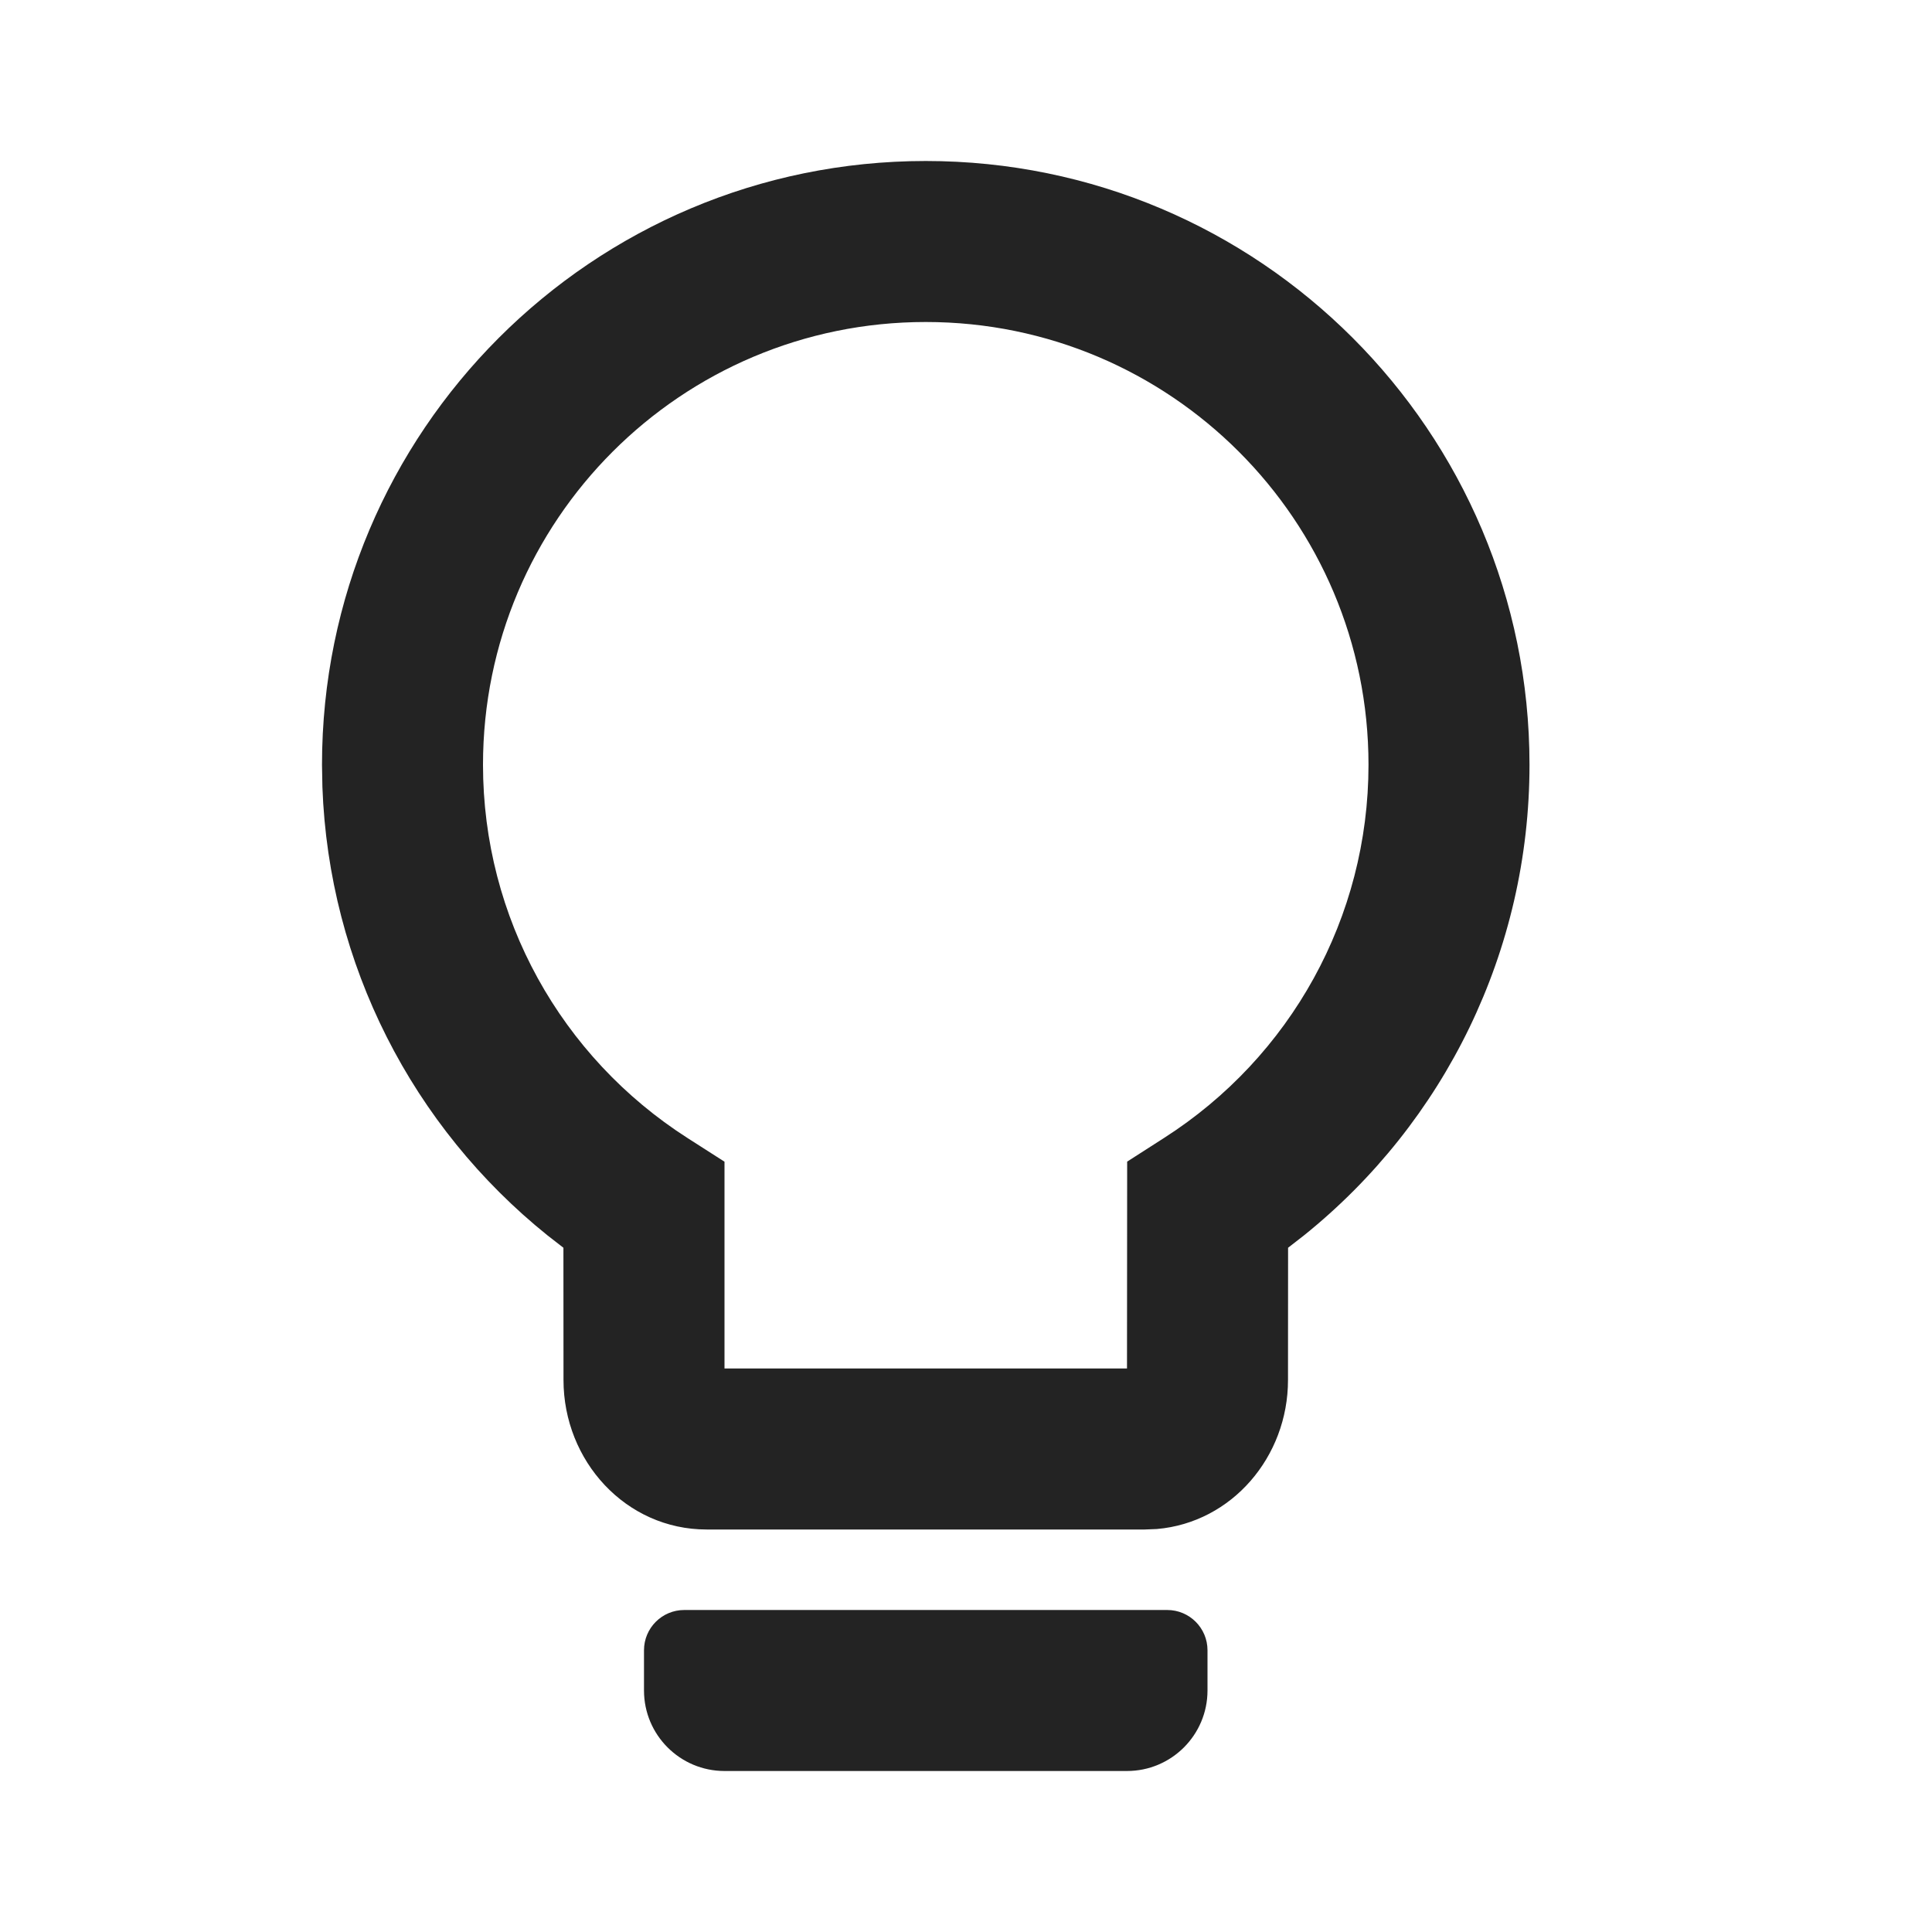 <?xml version="1.0" encoding="UTF-8"?>
<svg width="24px" height="24px" viewBox="0 0 24 24" version="1.1" xmlns="http://www.w3.org/2000/svg" xmlns:xlink="http://www.w3.org/1999/xlink">
    <title>Icon / bulb_outline</title>
    <g id="Icon-/-bulb_outline" stroke="none" stroke-width="1" fill="none" fill-rule="evenodd" fill-opacity="0.86">
        <path d="M11.5,2 C7.358,2 4,5.358 4,9.5 L4.005,9.776 C4.085,11.98 5.124,13.998 6.802,15.347 L6.999,15.5 L7,17.143 C7,18.148 7.773,19 8.778,19 L14.222,19 L14.371,18.994 C15.302,18.914 16,18.098 16,17.143 L16.001,15.5 L16.199,15.346 C17.947,13.941 19,11.81 19,9.5 C19,5.358 15.642,2 11.5,2 Z M11.5,4 C14.538,4 17,6.462 17,9.5 C17,11.398 16.032,13.13 14.462,14.135 L14.002,14.43 L14,17 L9,17 L9,14.431 L8.539,14.136 C6.969,13.13 6,11.399 6,9.5 C6,6.462 8.462,4 11.5,4 Z M14.5,20 C14.776,20 15,20.224 15,20.5 L15,21 C15,21.552 14.552,22 14,22 L9,22 C8.448,22 8,21.552 8,21 L8,20.5 C8,20.224 8.224,20 8.5,20 L14.5,20 Z" id="形状结合" fill="#000000"></path>
    </g>
</svg>